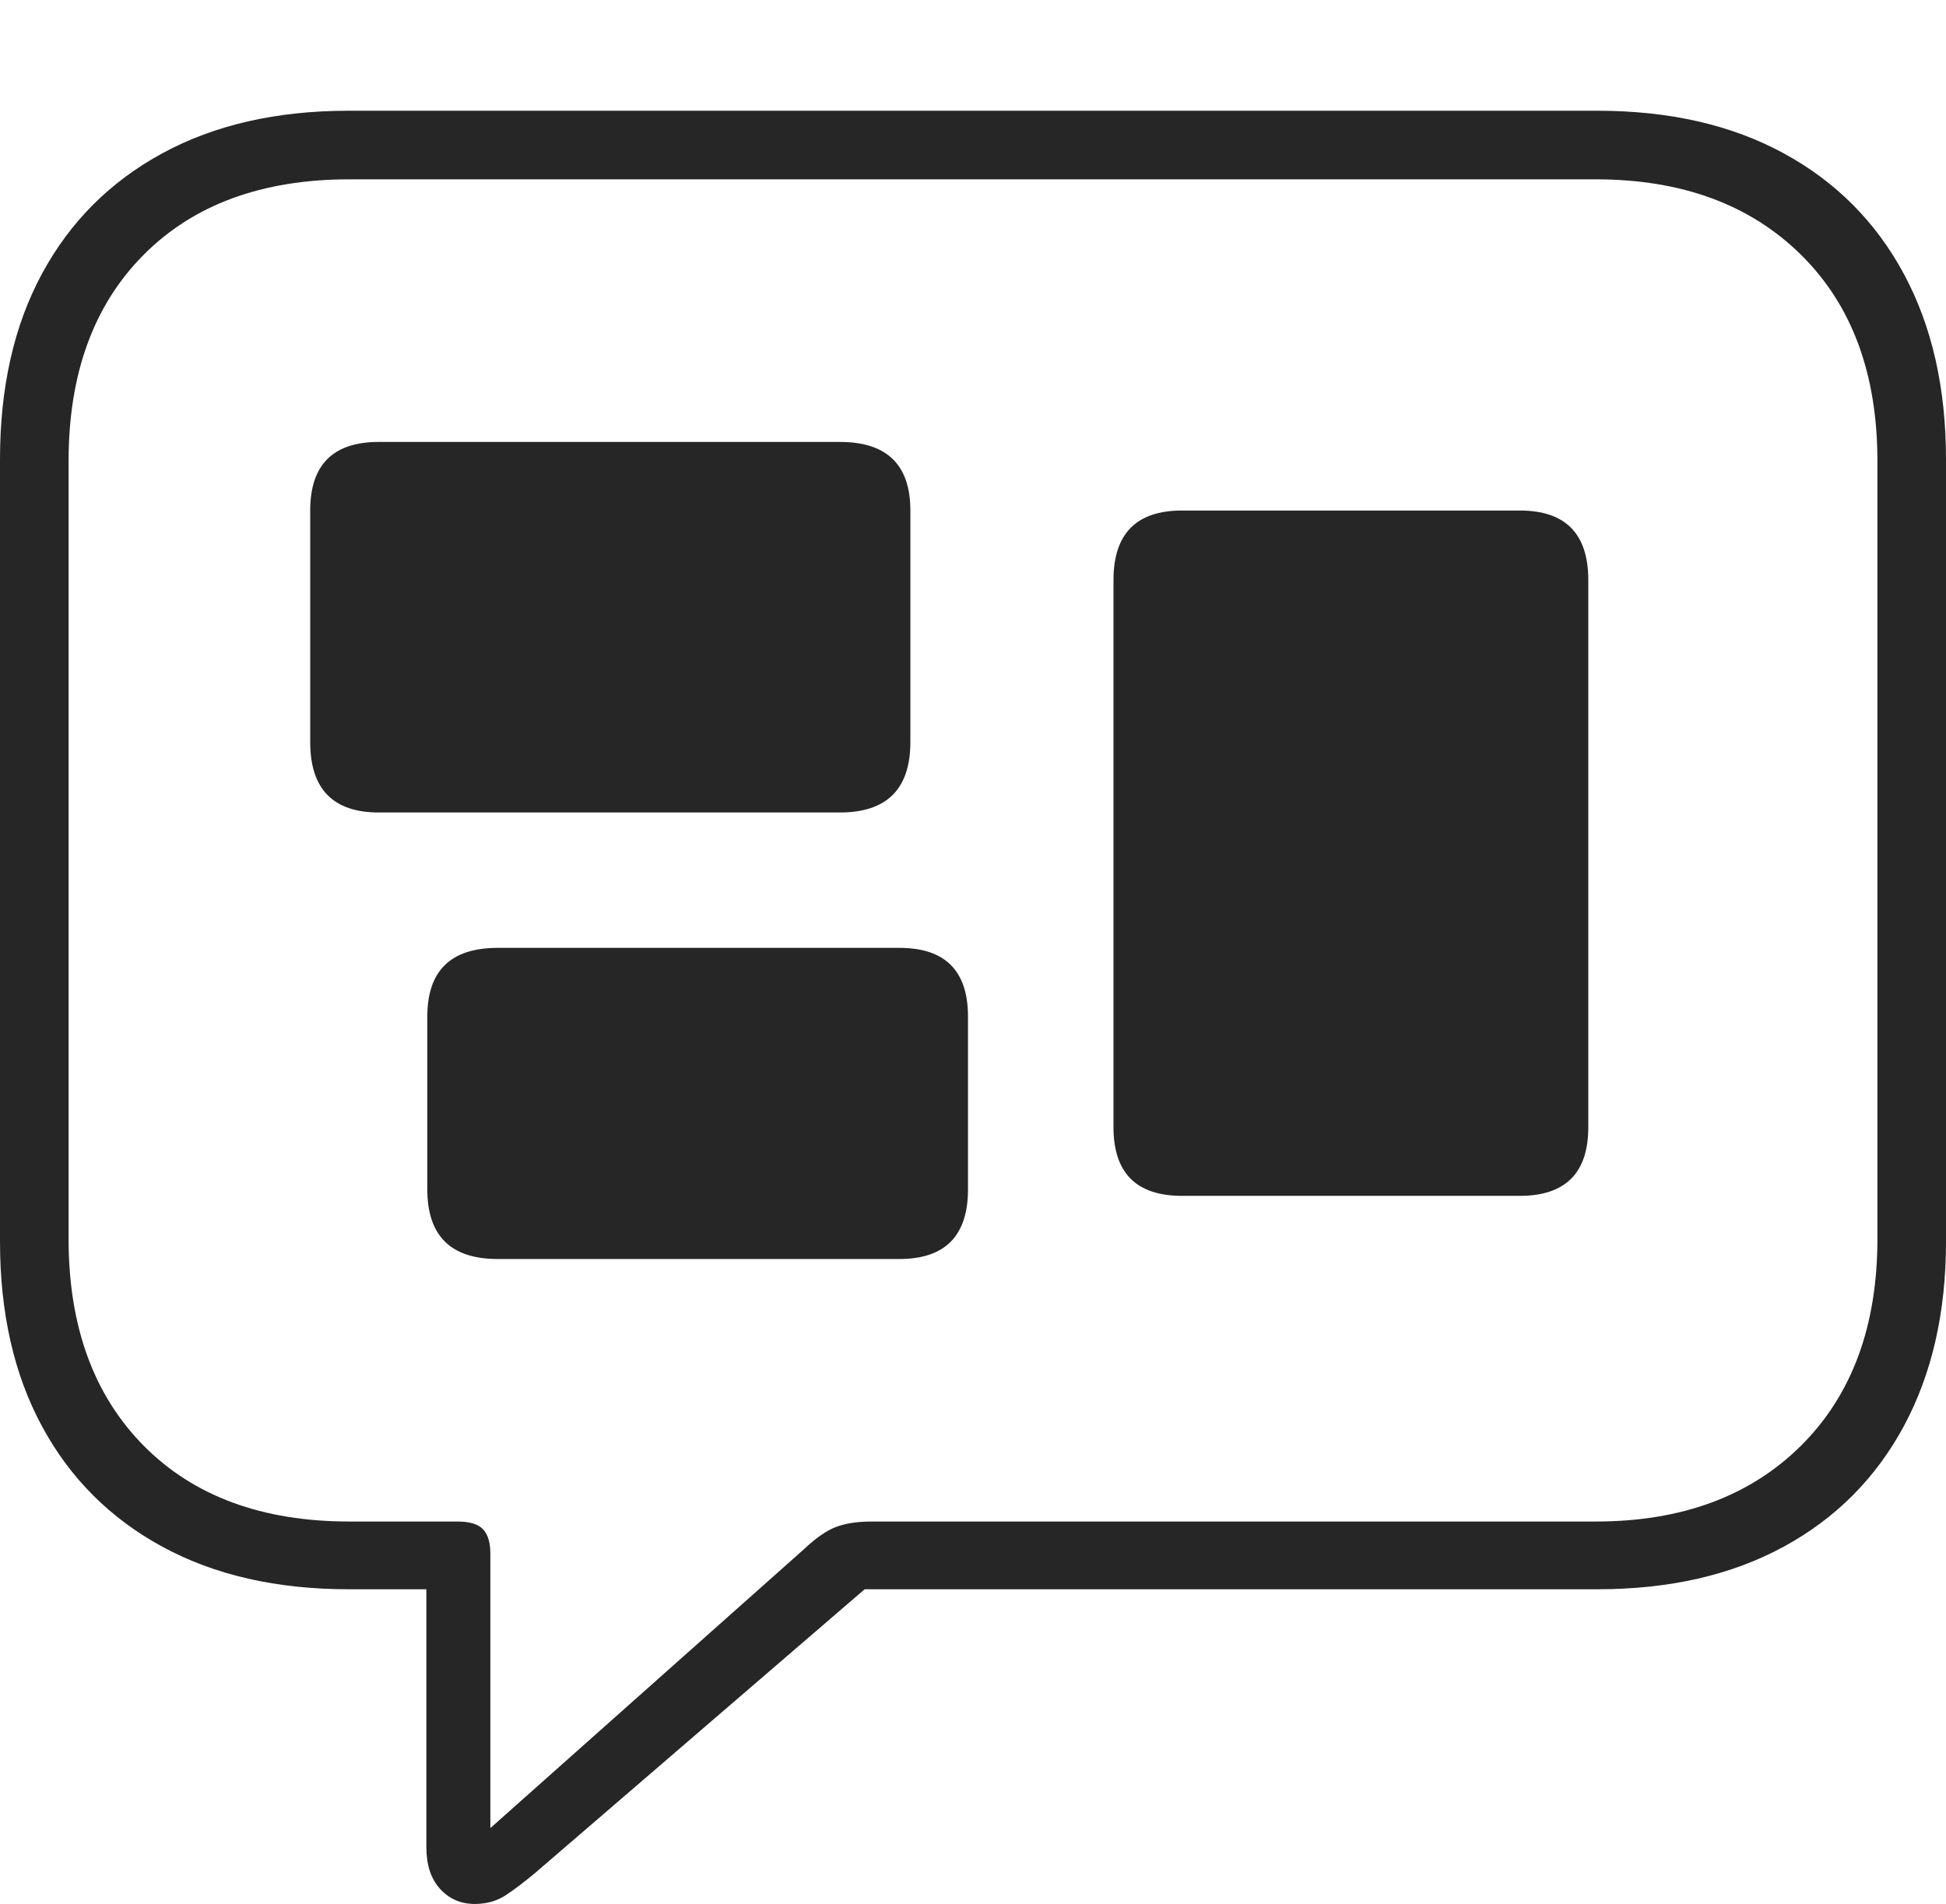 <?xml version="1.0" encoding="UTF-8"?>
<!--Generator: Apple Native CoreSVG 175-->
<!DOCTYPE svg
PUBLIC "-//W3C//DTD SVG 1.1//EN"
       "http://www.w3.org/Graphics/SVG/1.1/DTD/svg11.dtd">
<svg version="1.1" xmlns="http://www.w3.org/2000/svg" xmlns:xlink="http://www.w3.org/1999/xlink" width="20.771" height="20.322">
 <g>
  <rect height="20.322" opacity="0" width="20.771" x="0" y="0"/>
  <path d="M5.068 20.322Q5.254 20.322 5.396 20.23Q5.537 20.137 5.713 19.99L9.229 16.963L17.051 16.963Q18.203 16.963 19.038 16.509Q19.873 16.055 20.322 15.22Q20.771 14.385 20.771 13.252L20.771 4.902Q20.771 3.76 20.322 2.925Q19.873 2.09 19.038 1.636Q18.203 1.182 17.051 1.182L3.721 1.182Q2.568 1.182 1.733 1.636Q0.898 2.09 0.449 2.92Q0 3.75 0 4.902L0 13.252Q0 14.395 0.449 15.225Q0.898 16.055 1.733 16.509Q2.568 16.963 3.721 16.963L4.551 16.963L4.551 19.717Q4.551 20 4.697 20.161Q4.844 20.322 5.068 20.322ZM5.234 19.512L5.234 16.582Q5.234 16.406 5.156 16.323Q5.078 16.24 4.883 16.24L3.73 16.24Q2.334 16.24 1.533 15.43Q0.732 14.619 0.732 13.223L0.732 4.922Q0.732 3.525 1.533 2.72Q2.334 1.914 3.73 1.914L17.031 1.914Q18.408 1.914 19.224 2.72Q20.039 3.525 20.039 4.922L20.039 13.223Q20.039 14.619 19.224 15.43Q18.408 16.24 17.031 16.24L9.307 16.24Q9.072 16.24 8.921 16.299Q8.77 16.357 8.584 16.533ZM4.043 8.672L8.965 8.672Q9.717 8.672 9.717 7.92L9.717 5.449Q9.717 4.717 8.965 4.717L4.043 4.717Q3.311 4.717 3.311 5.449L3.311 7.92Q3.311 8.672 4.043 8.672ZM5.312 13.438L9.6 13.438Q10.332 13.438 10.332 12.695L10.332 10.85Q10.332 10.117 9.6 10.117L5.312 10.117Q4.561 10.117 4.561 10.85L4.561 12.695Q4.561 13.438 5.312 13.438ZM12.617 12.764L16.221 12.764Q16.953 12.764 16.953 12.031L16.953 6.191Q16.953 5.449 16.221 5.449L12.617 5.449Q11.885 5.449 11.885 6.191L11.885 12.031Q11.885 12.764 12.617 12.764Z" fill="rgba(0,0,0,0.85)"/>
 </g>
</svg>
